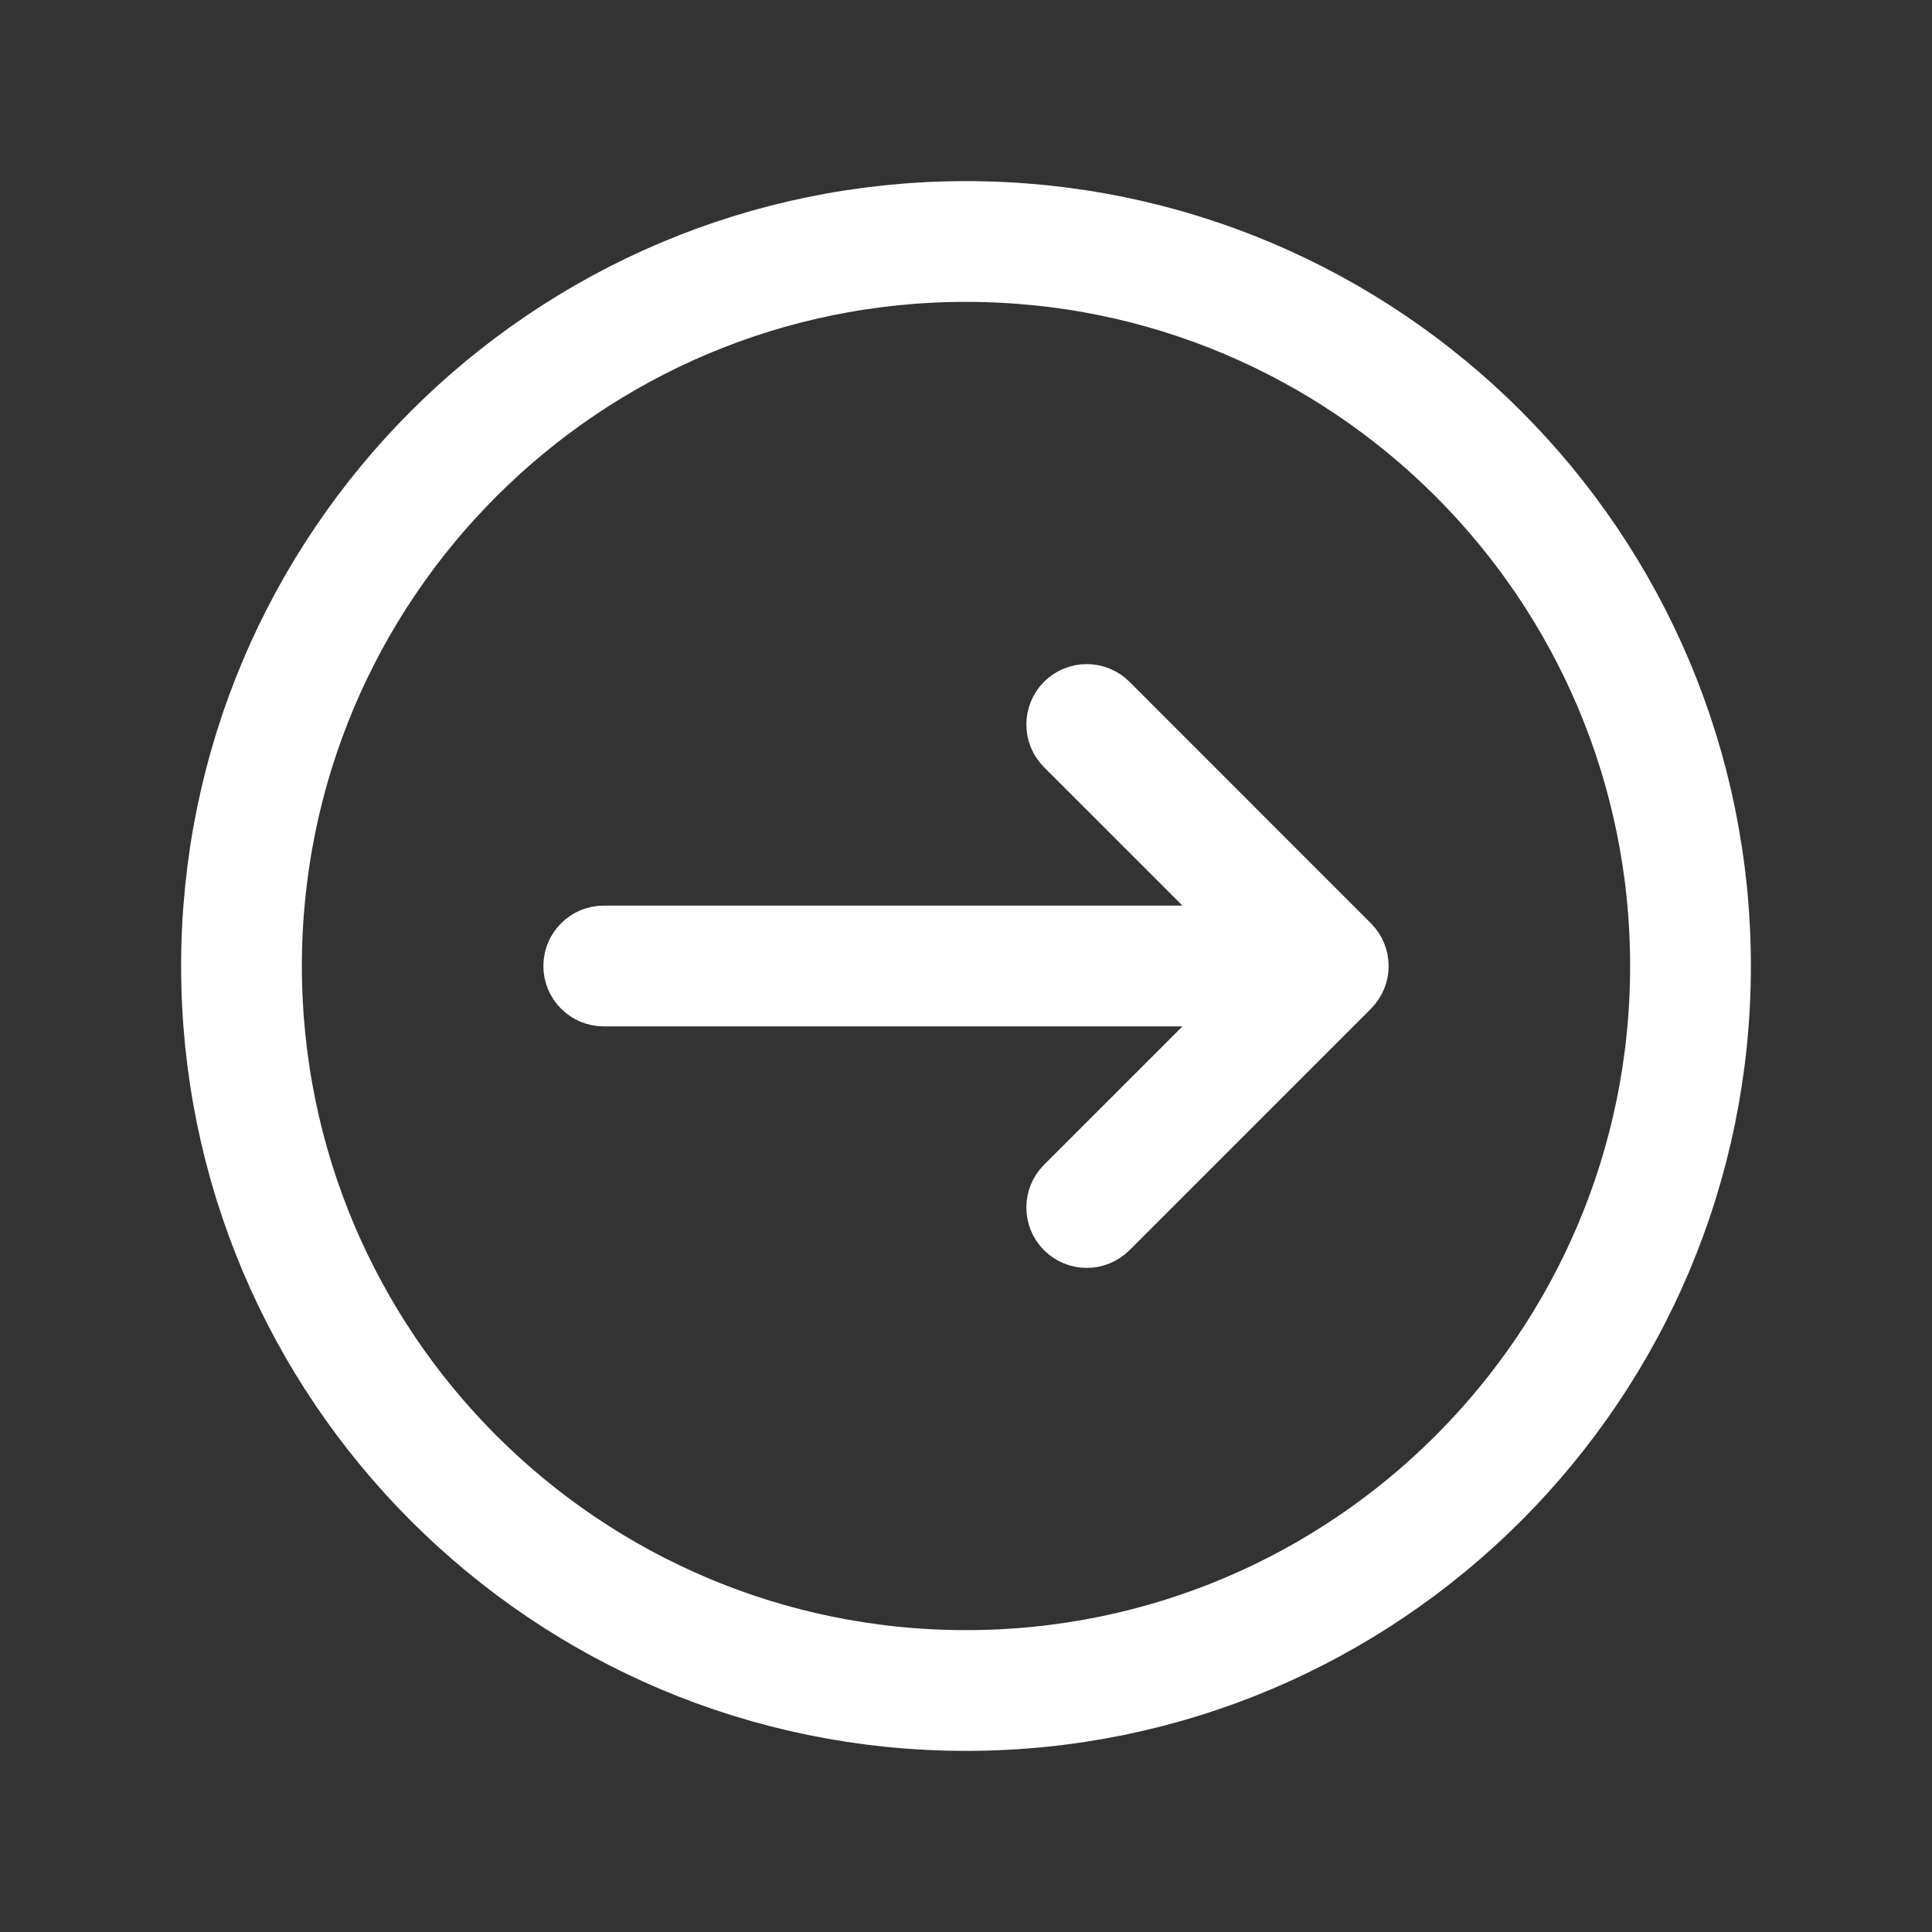 <svg width="32" height="32" viewBox="0 0 32 32" fill="none" xmlns="http://www.w3.org/2000/svg">
  <rect x="0" y="0" width="32" height="32" fill="#333333" stroke="none"/>
  <path d="M16 28C22.627 28 28 22.627 28 16C28 9.373 22.627 4 16 4C9.373 4 4 9.373 4 16C4 22.627 9.373 28 16 28Z" stroke="white" stroke-width="2" stroke-miterlimit="10" stroke-linecap="square" stroke-linejoin="round" />
  <path fill-rule="evenodd" clip-rule="evenodd" d="M18.354 11.646C18.158 11.451 17.842 11.451 17.646 11.646C17.451 11.842 17.451 12.158 17.646 12.354L20.793 15.5H10C9.724 15.5 9.5 15.724 9.5 16C9.5 16.276 9.724 16.5 10 16.5H20.793L17.646 19.646C17.451 19.842 17.451 20.158 17.646 20.354C17.842 20.549 18.158 20.549 18.354 20.354L22.354 16.354C22.451 16.256 22.5 16.128 22.5 16C22.5 15.932 22.486 15.868 22.462 15.809C22.438 15.751 22.403 15.697 22.357 15.65M18.354 11.646L22.353 15.646L18.354 11.646Z" fill="white" />
  <path d="M18.354 11.646C18.158 11.451 17.842 11.451 17.646 11.646C17.451 11.842 17.451 12.158 17.646 12.354L20.793 15.5H10C9.724 15.5 9.5 15.724 9.5 16C9.5 16.276 9.724 16.5 10 16.5H20.793L17.646 19.646C17.451 19.842 17.451 20.158 17.646 20.354C17.842 20.549 18.158 20.549 18.354 20.354L22.354 16.354C22.451 16.256 22.5 16.128 22.5 16C22.5 15.932 22.486 15.868 22.462 15.809C22.438 15.751 22.403 15.697 22.357 15.65L18.354 11.646ZM18.354 11.646L22.353 15.646L18.354 11.646Z" stroke="white" stroke-linecap="round" stroke-linejoin="round" />
</svg>
  